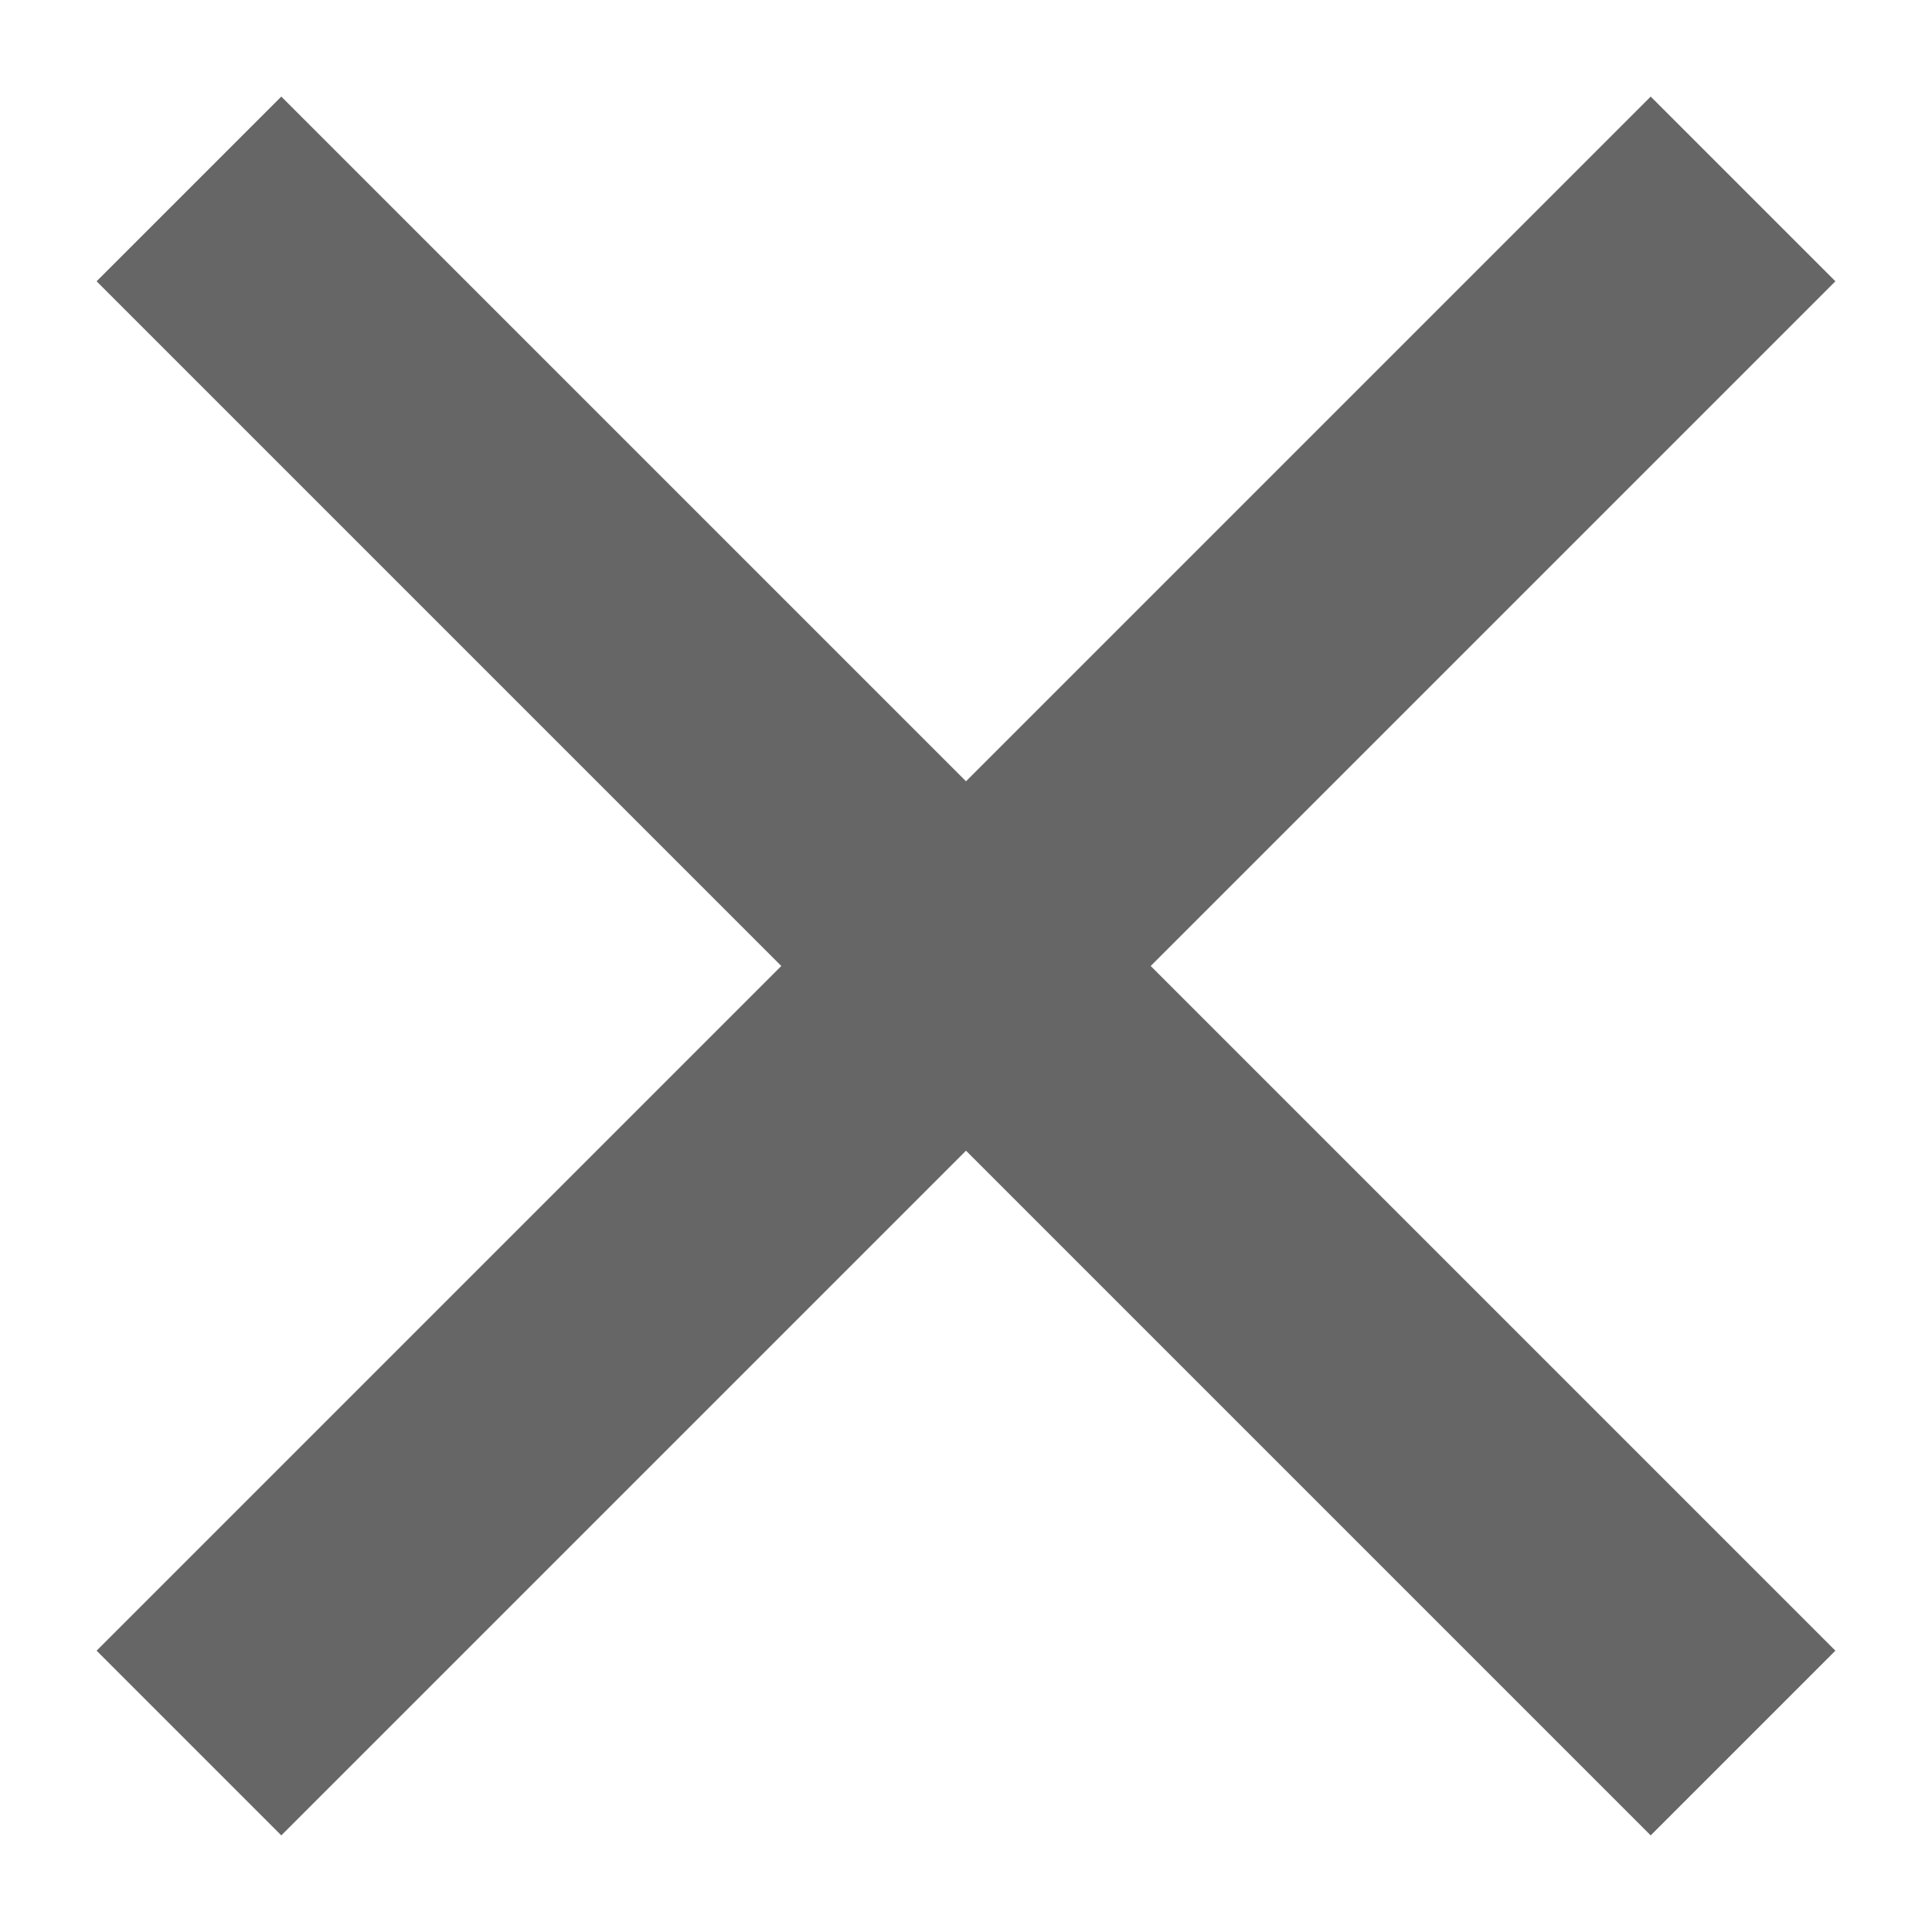 <svg width="10" height="10" viewBox="0 0 10 10" fill="none" xmlns="http://www.w3.org/2000/svg">
<path d="M1.456 9.5L0.5 8.544L4.044 5L0.5 1.456L1.456 0.5L5 4.044L8.544 0.5L9.5 1.456L5.956 5L9.5 8.544L8.544 9.5L5 5.956L1.456 9.5Z" fill="#666666"/>
</svg>
